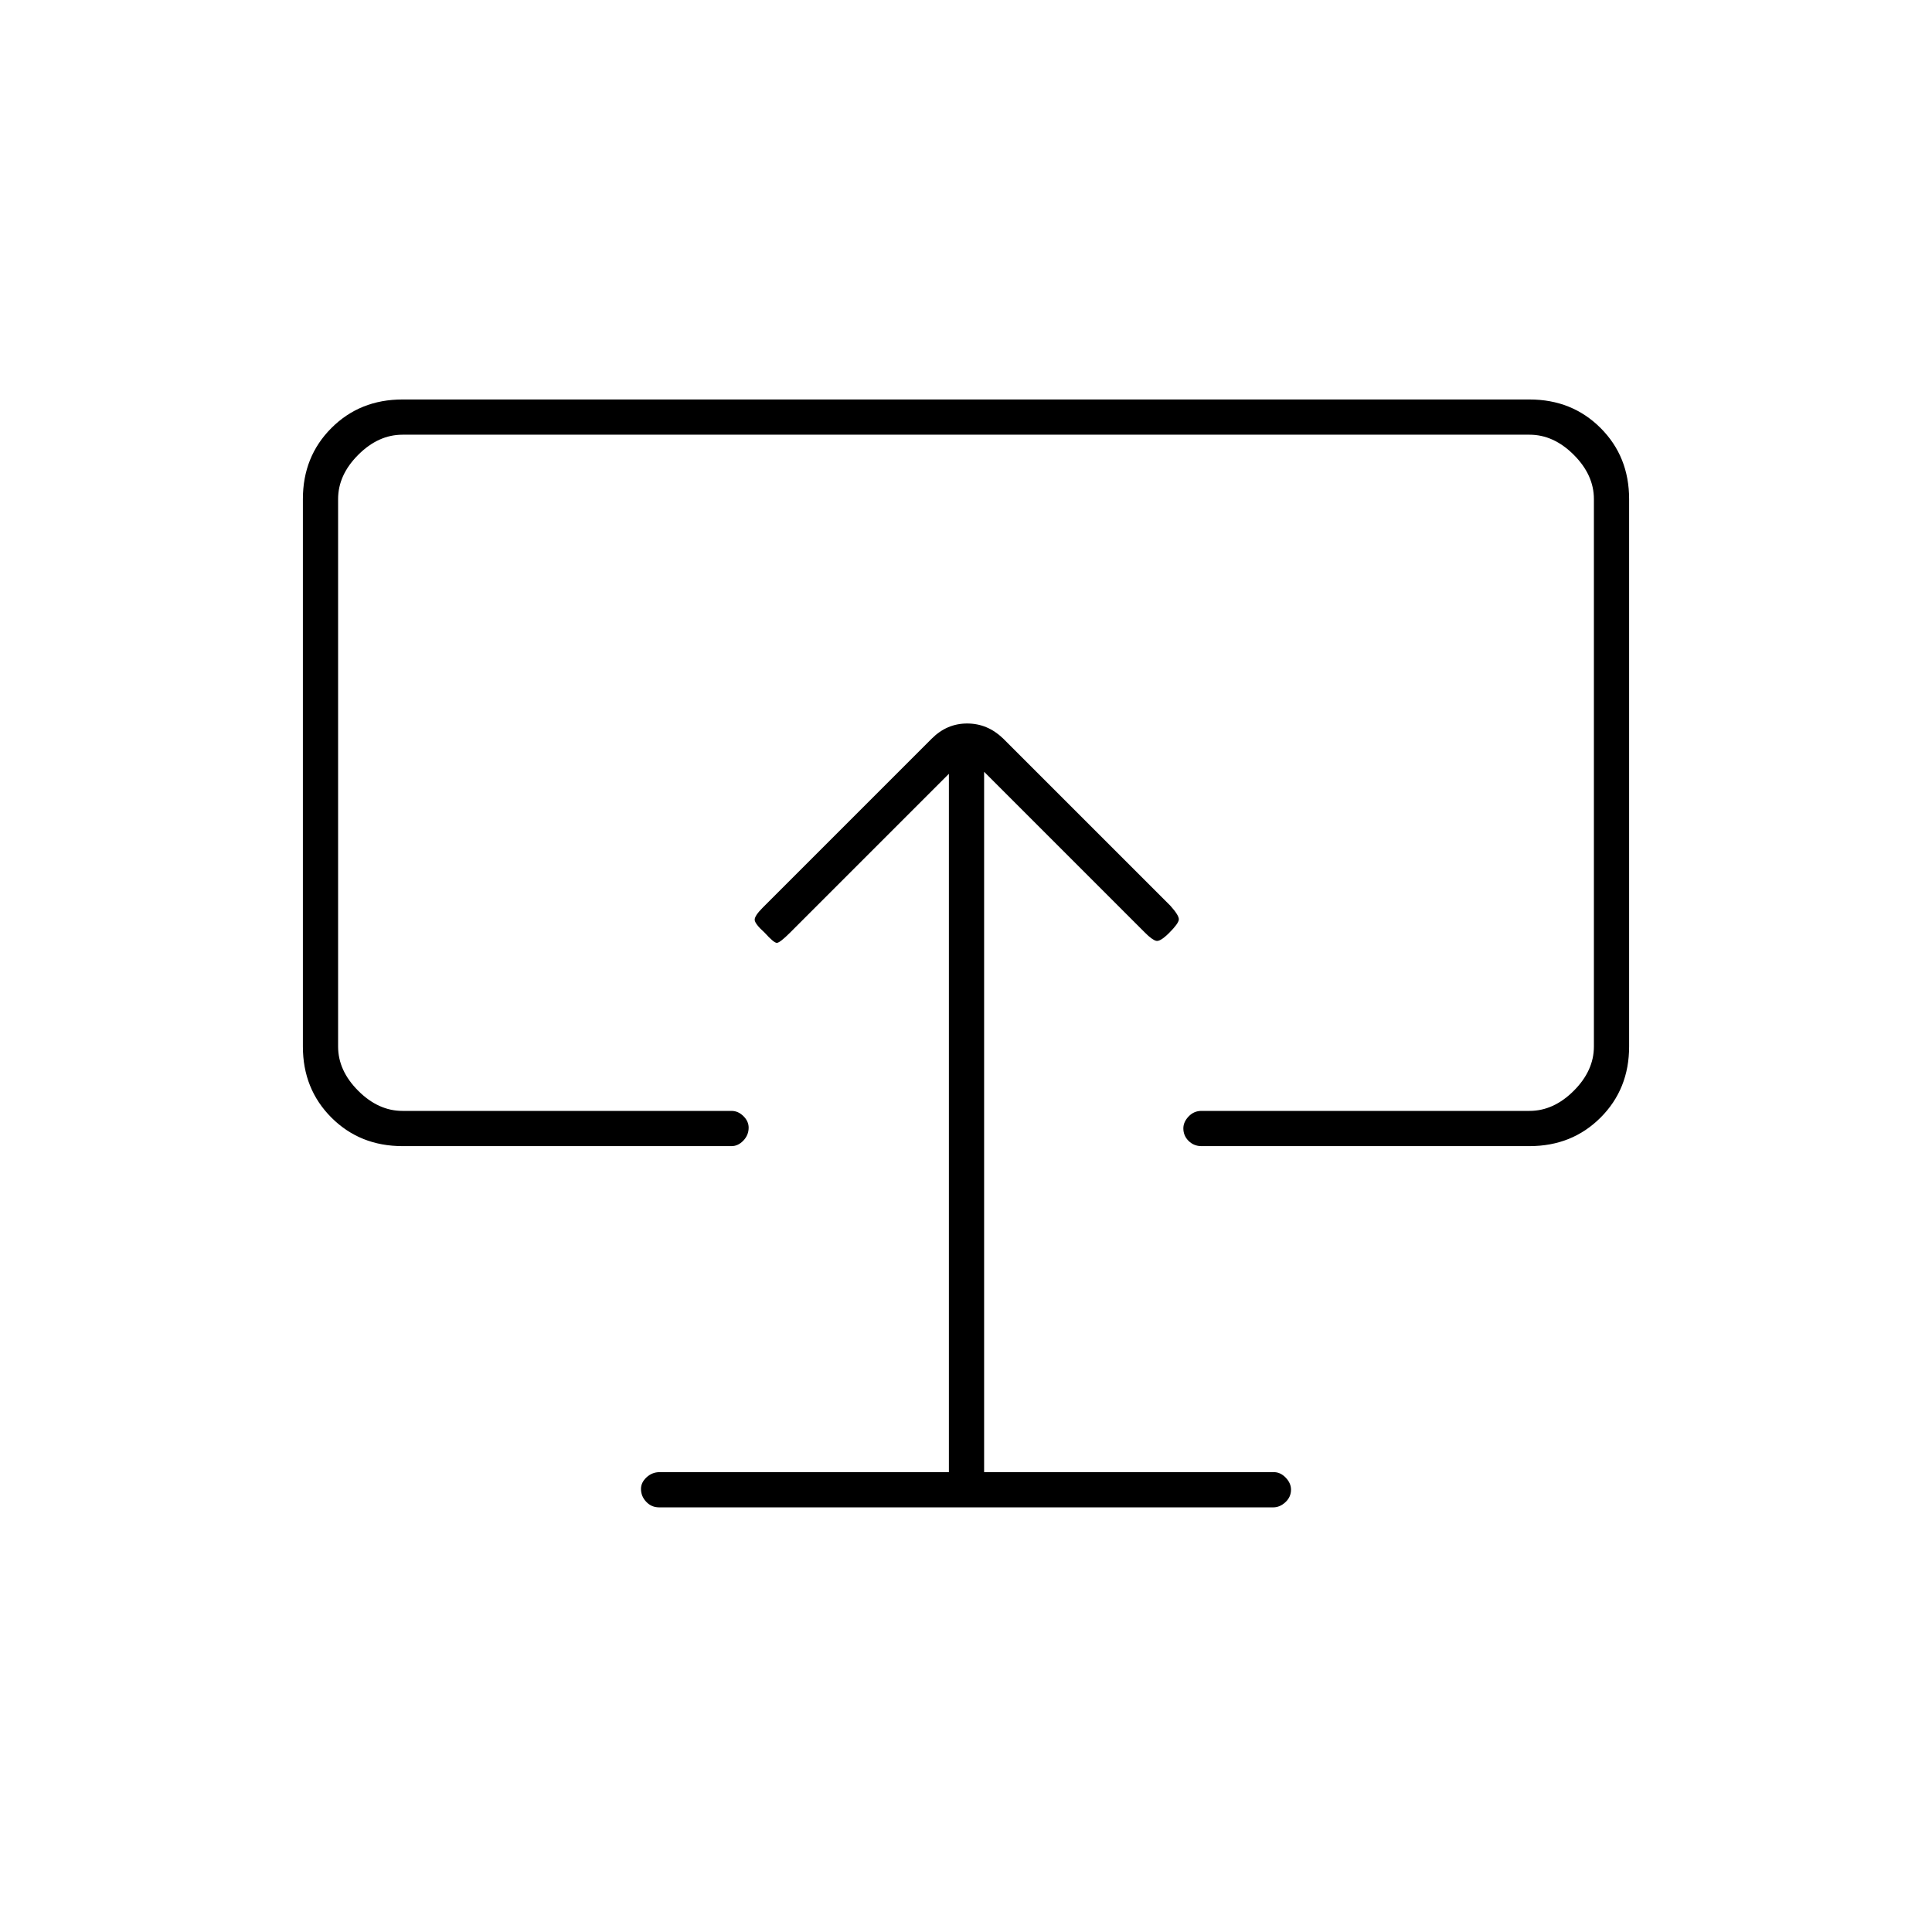 <svg xmlns="http://www.w3.org/2000/svg" height="20" viewBox="0 -960 960 960" width="20"><path d="M471.5-228.5H327.77q-3.72 0-6.5 2.57-2.77 2.58-2.77 5.75 0 3.68 2.62 6.43 2.61 2.75 6.35 2.75h305.24q3.24 0 6.01-2.57 2.78-2.58 2.78-6.25 0-3.18-2.62-5.93-2.63-2.75-5.88-2.75H489v-348l80 80q3.5 3.5 5.5 4t6.5-4q4.5-4.5 4.75-6.5t-4.25-7l-83.16-83.14q-7.69-7.36-17.76-7.36-10.08 0-17.55 7.47L379-509q-4 4-4 6t5 6.5q4.5 5 6 5t6.5-5l79-79v347Zm8.5-258Zm-280 96q-21.14 0-35.32-14.18T150.5-440v-272q0-21.14 14.18-35.32T200-761.5h560q21.14 0 35.32 14.18T809.5-712v272q0 21.14-14.18 35.32T760-390.5H597q-3.75 0-6.37-2.57-2.63-2.58-2.63-6.25 0-3.18 2.63-5.93Q593.25-408 597-408h163q12 0 22-10t10-22v-272q0-12-10-22t-22-10H200q-12 0-22 10t-10 22v272q0 12 10 22t22 10h163.5q3.25 0 5.88 2.57 2.62 2.58 2.62 5.75 0 3.68-2.62 6.43-2.63 2.75-5.88 2.75H200Z"/></svg>